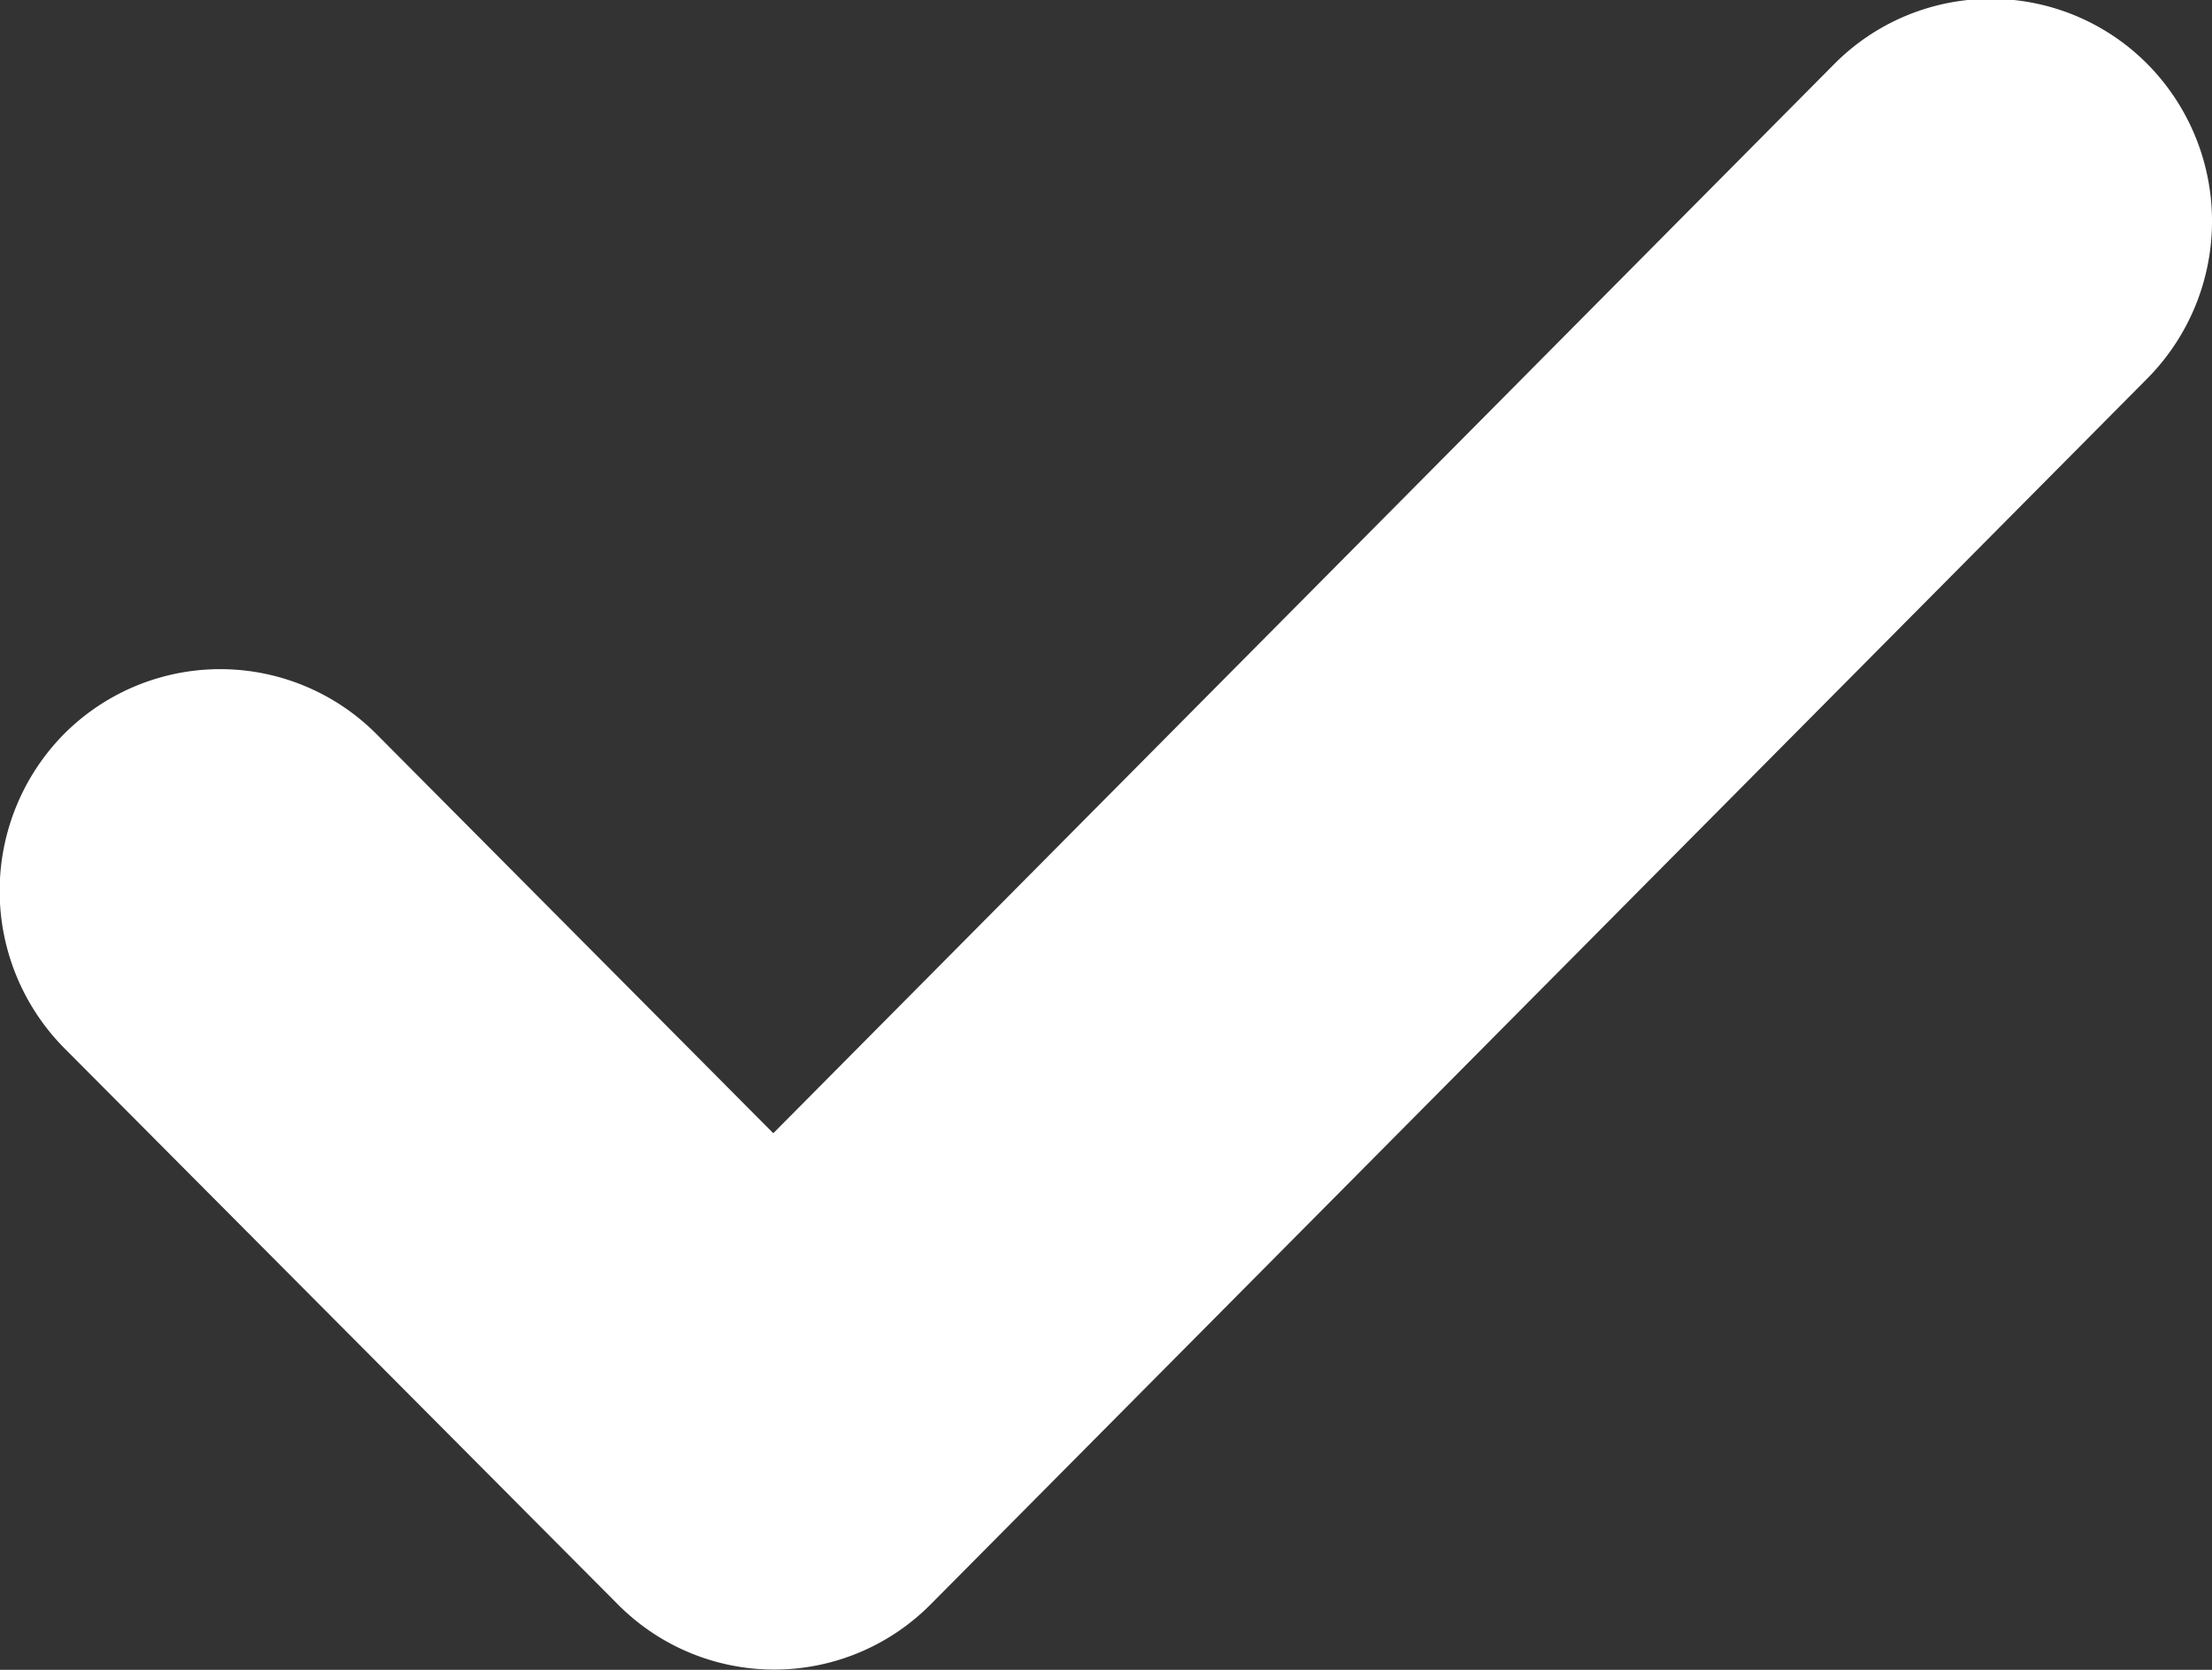 <svg xmlns="http://www.w3.org/2000/svg" width="6.931" height="5.231" viewBox="0 0 6.931 5.231">
  <rect x="0" y="0" width="6.931" height="5.231" fill="#333333" stroke="none"/>
  <path id="ico_form_check" d="M1.936,5.026.2,3.282A.7.7,0,0,1,.2,2.3a.691.691,0,0,1,.98,0l1.243,1.25L5.748.2a.691.691,0,0,1,.98,0,.7.7,0,0,1,0,.986L2.916,5.026a.69.69,0,0,1-.98,0Z" transform="translate(0 0)" fill="#fff"/>
</svg>

